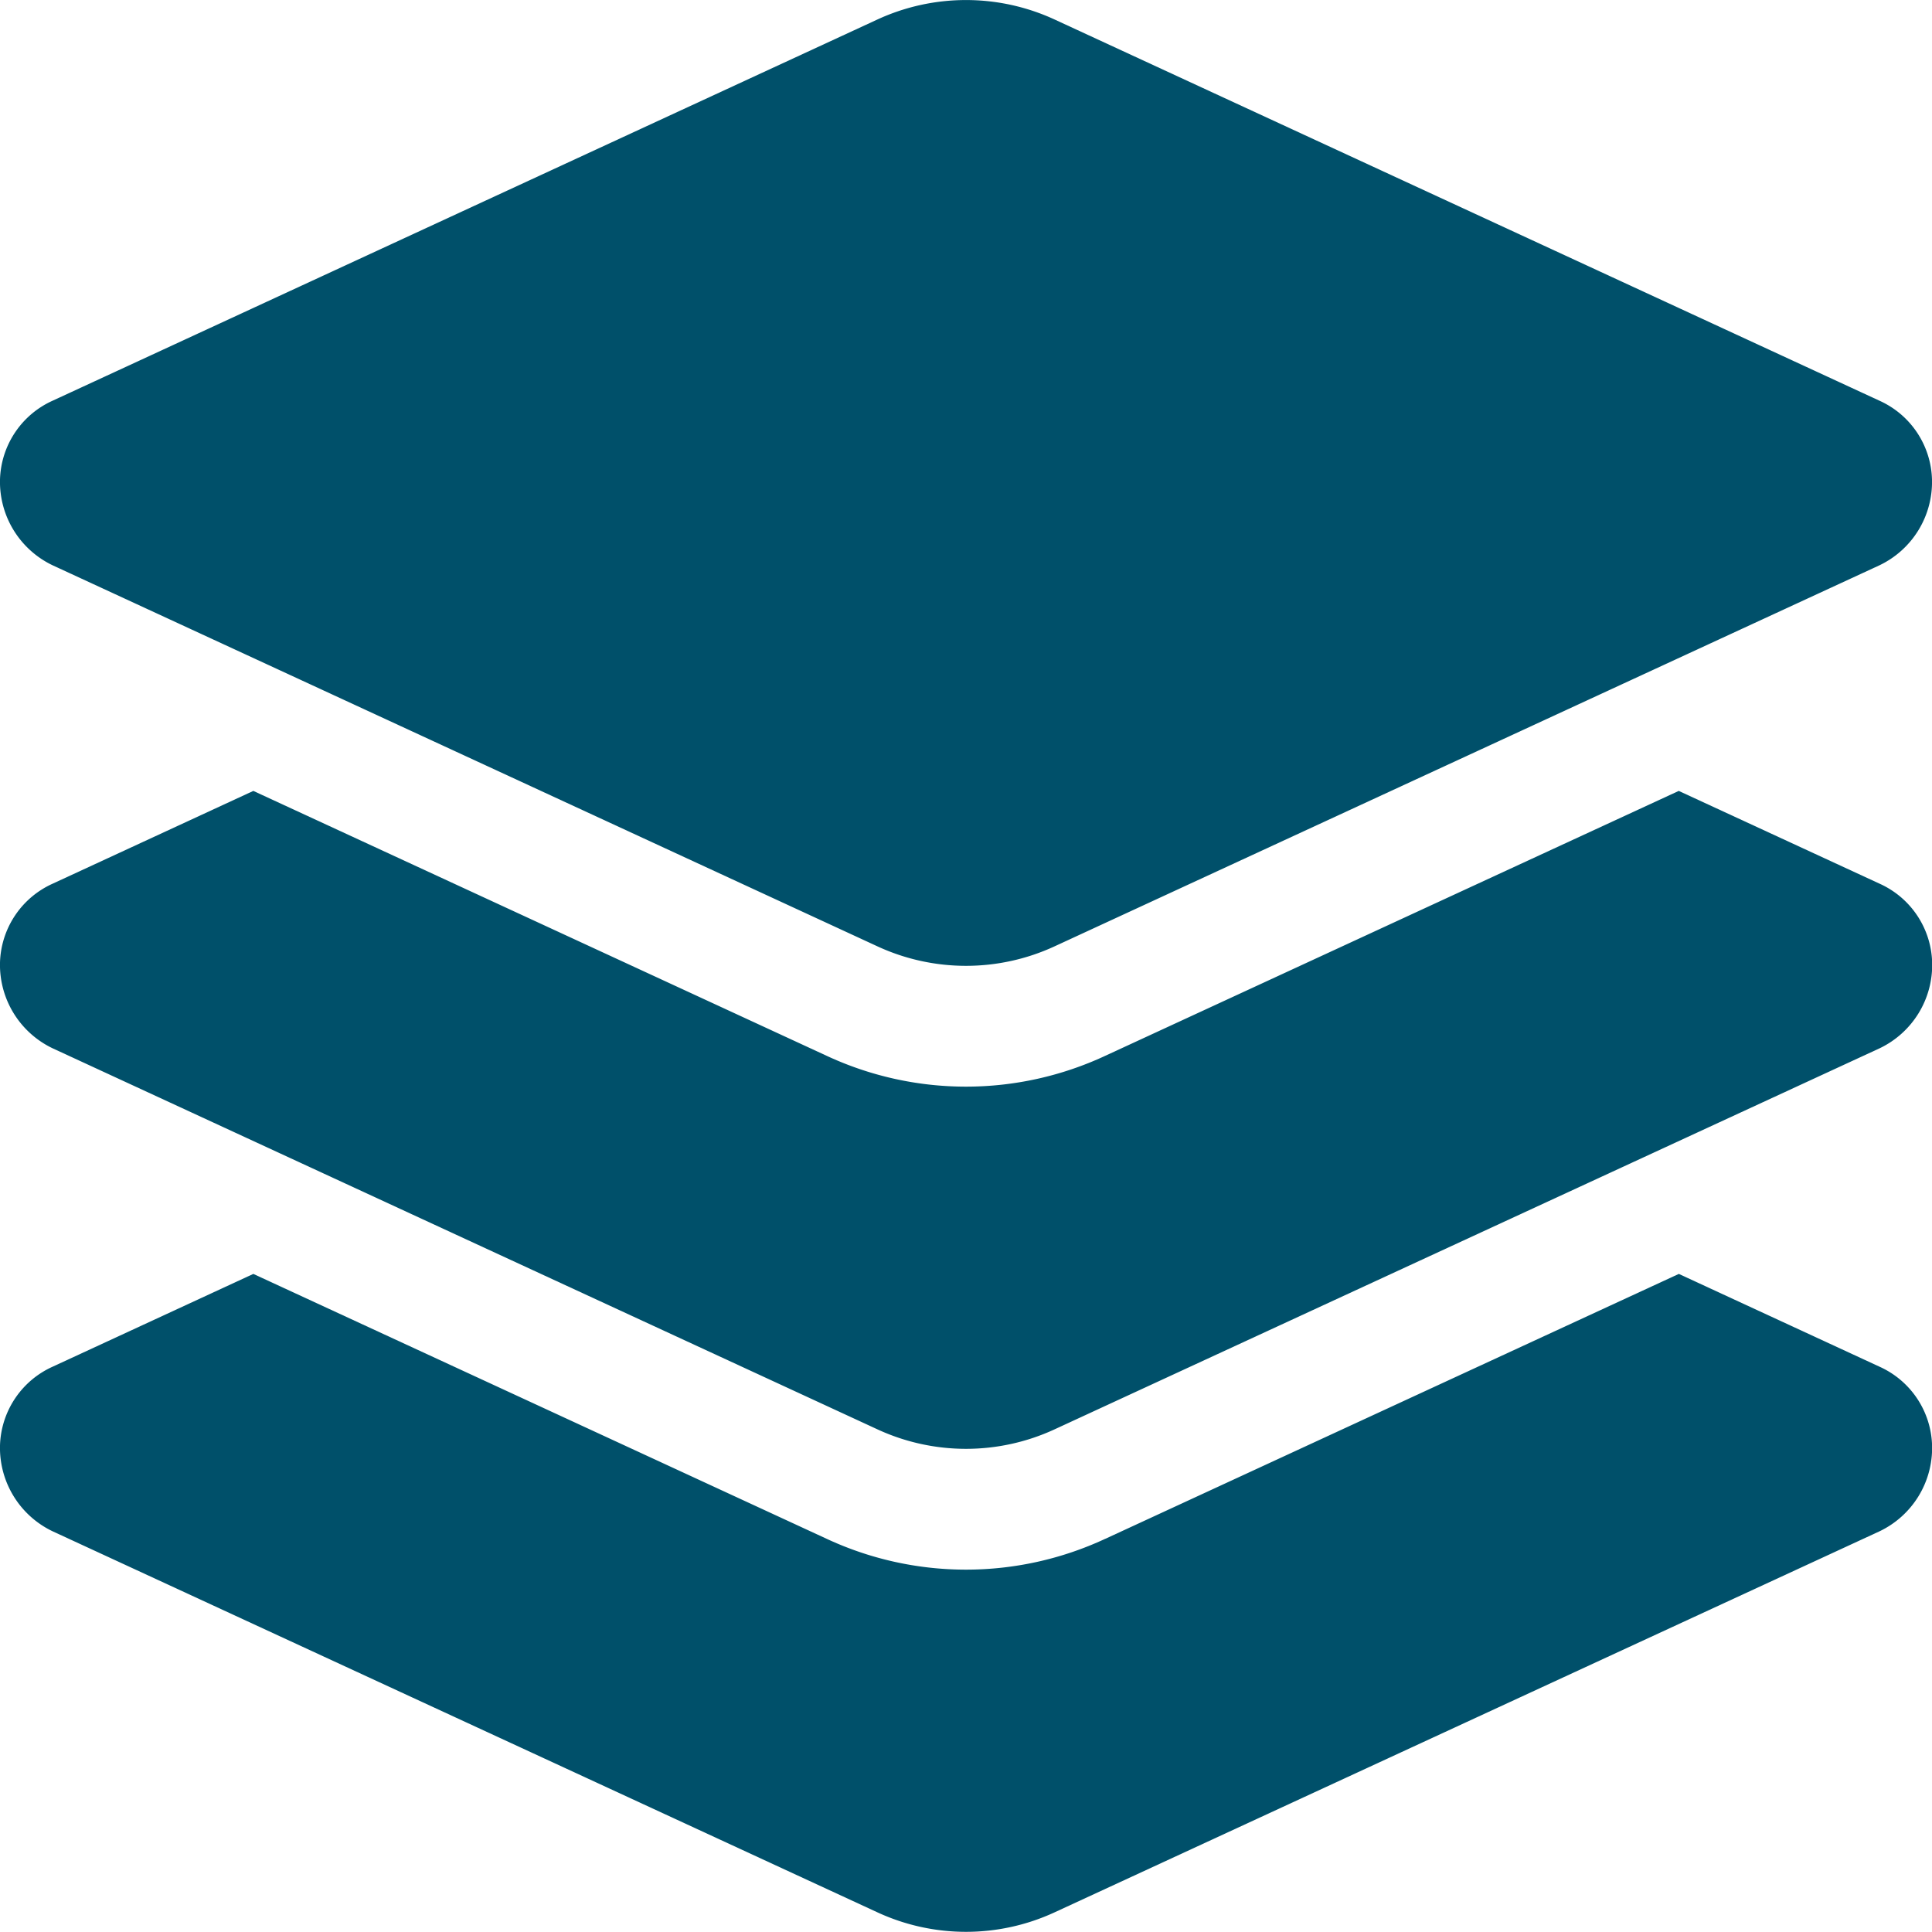 <svg id="ic-layer-group-solid" xmlns="http://www.w3.org/2000/svg" width="24" height="23.999" viewBox="0 0 24 23.999">
  <path id="layer-group-solid" d="M10.9.246a2.626,2.626,0,0,1,2.2,0L23.348,4.982a1.107,1.107,0,0,1,.652.98,1.147,1.147,0,0,1-.652,1.064L13.1,11.76a2.622,2.622,0,0,1-2.2,0L.653,7.026A1.149,1.149,0,0,1,0,5.962a1.109,1.109,0,0,1,.653-.98Zm12.45,10.736a1.107,1.107,0,0,1,.652.98,1.147,1.147,0,0,1-.652,1.064L13.1,17.76a2.622,2.622,0,0,1-2.2,0L.653,13.026A1.149,1.149,0,0,1,0,11.962a1.109,1.109,0,0,1,.653-.98L3.147,9.829,10.27,13.12a4.1,4.1,0,0,0,3.459,0l7.125-3.291ZM13.73,19.12l7.125-3.291,2.494,1.153a1.107,1.107,0,0,1,.652.98,1.147,1.147,0,0,1-.652,1.064L13.1,23.76a2.622,2.622,0,0,1-2.2,0L.653,19.026A1.149,1.149,0,0,1,0,17.962a1.109,1.109,0,0,1,.653-.98l2.494-1.153L10.27,19.12a4.1,4.1,0,0,0,3.459,0Z" transform="translate(0 -0.004)" fill="#00506a"/>
</svg>
